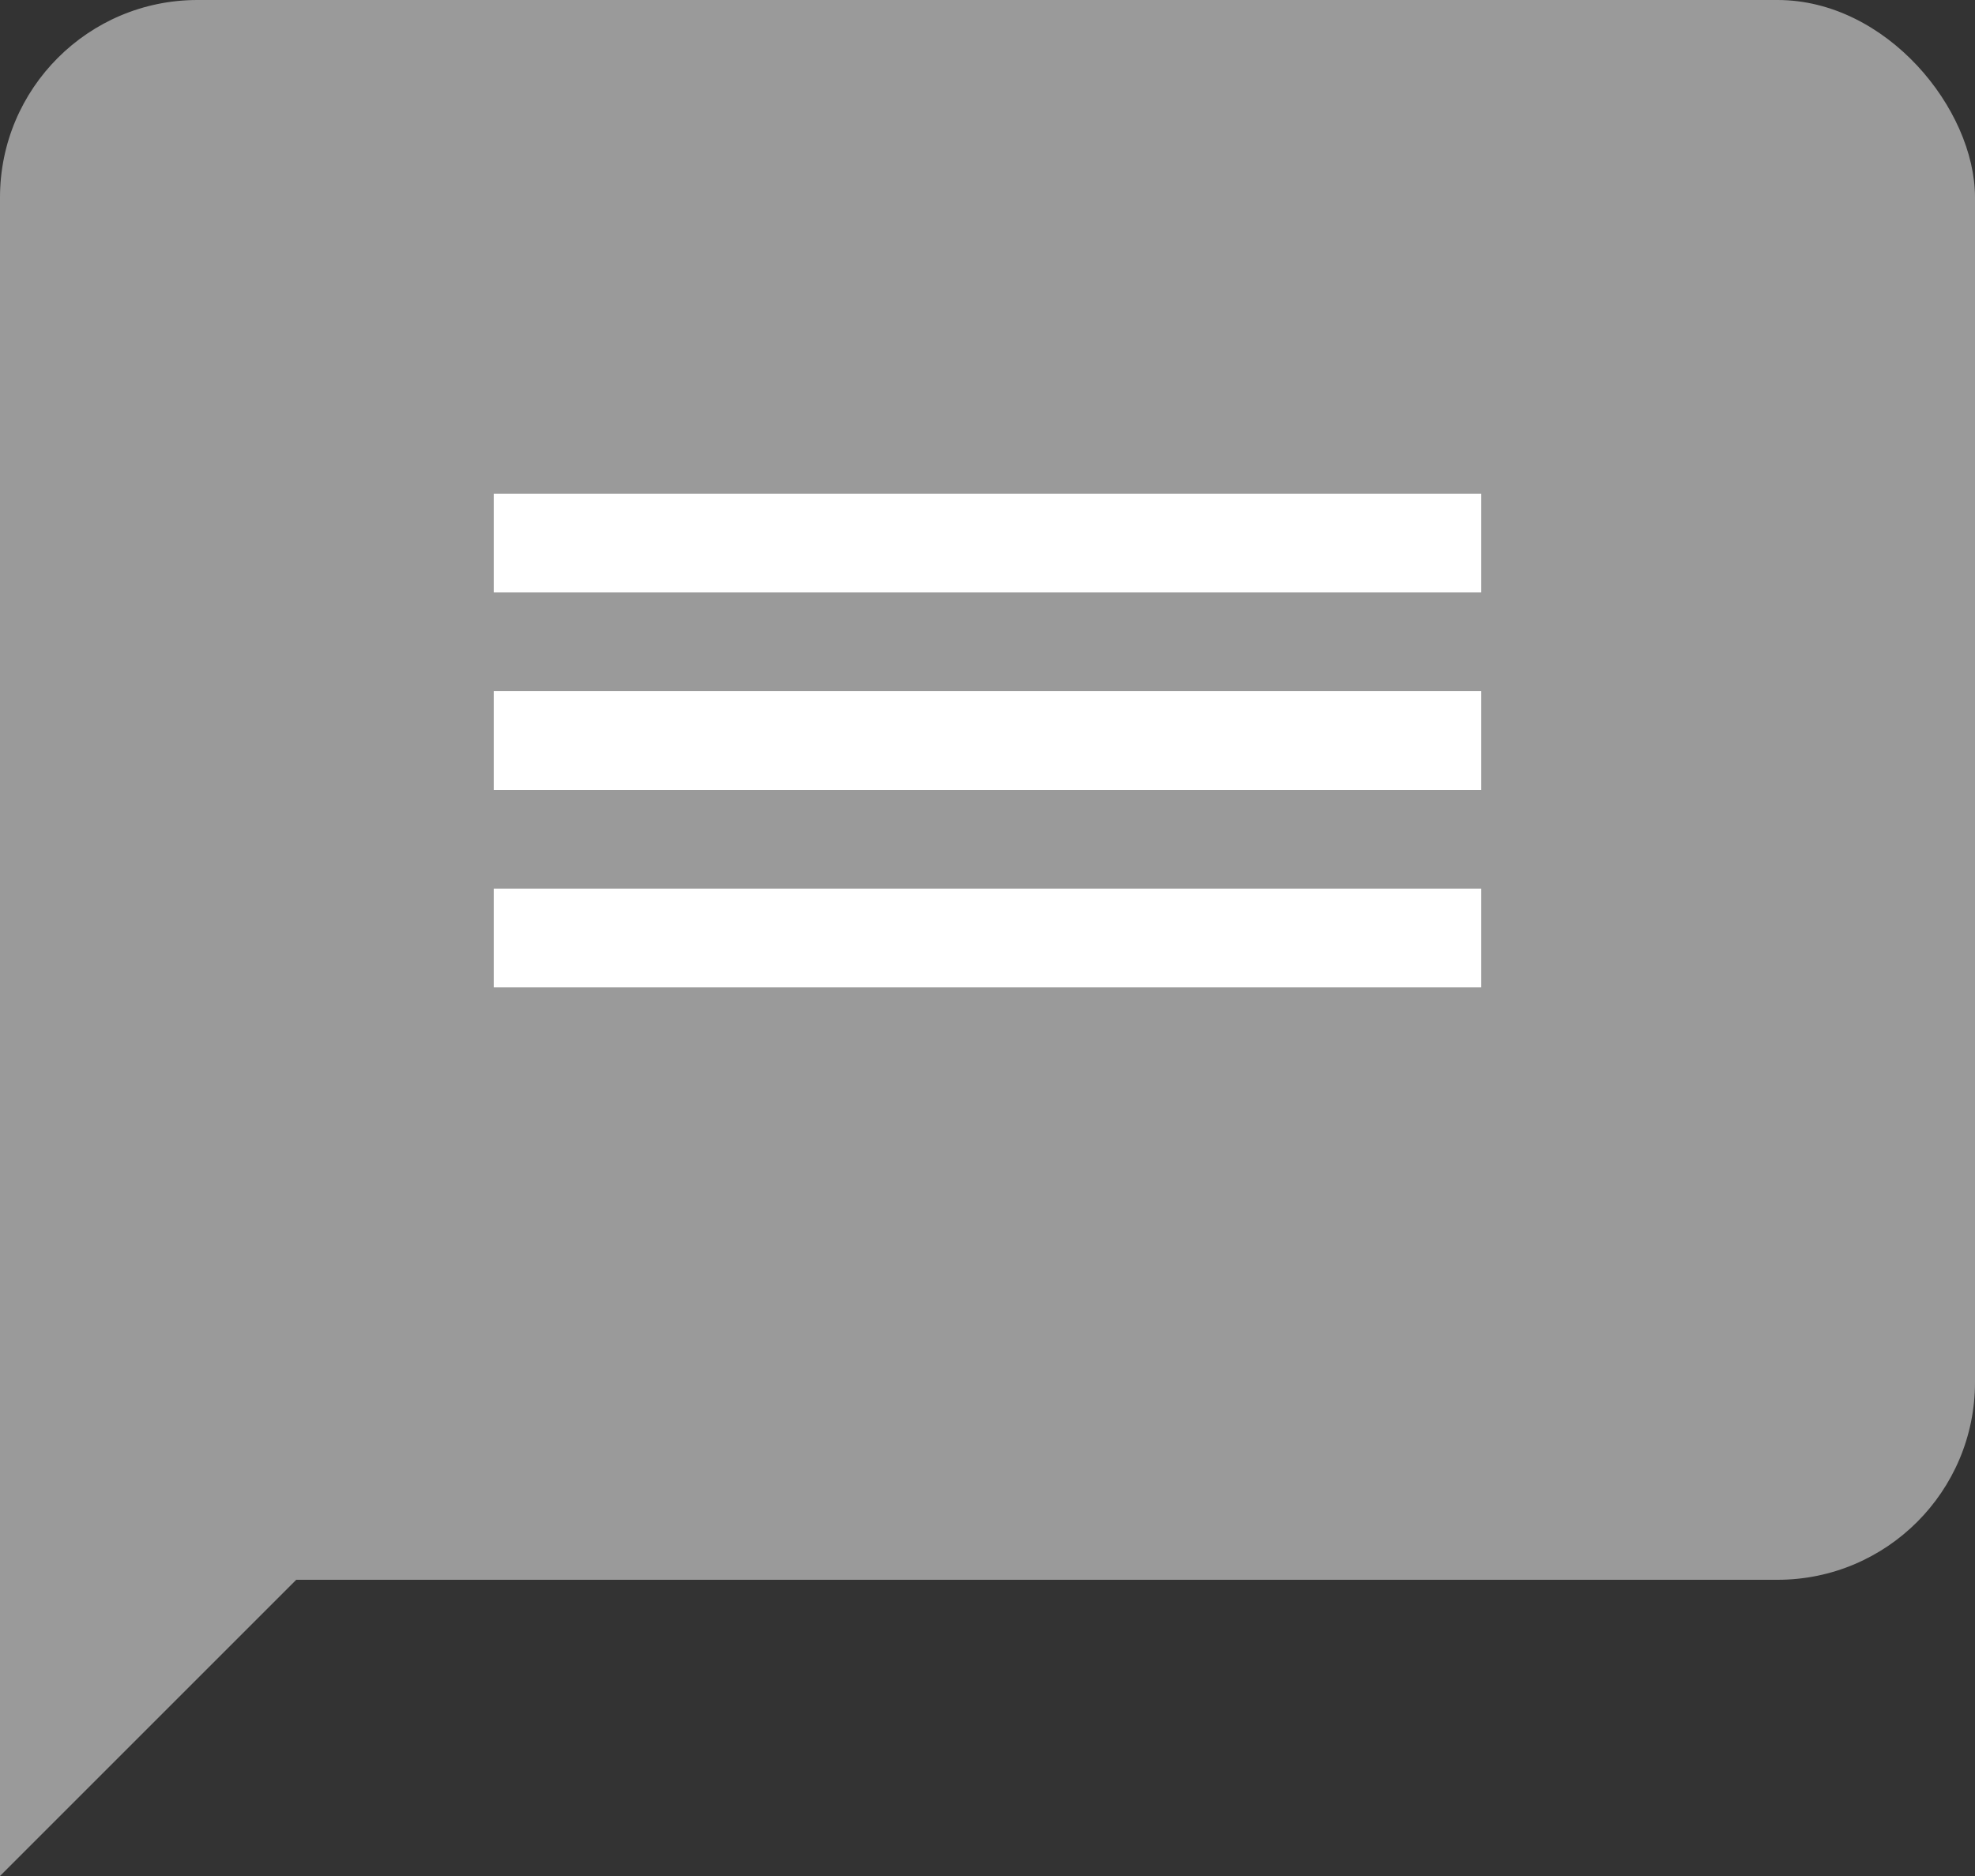 <svg width="20" height="19" viewBox="0 0 20 19" fill="none" xmlns="http://www.w3.org/2000/svg">
<rect x="0" y="0" width="20" height="19" fill="#333333" stroke="none"/>
<path d="M0 13L4 15L0 19V13Z" fill="#9A9A9A"/>
<rect width="20" height="16" rx="2" fill="#9A9A9A"/>
<rect x="5" y="7" width="10" height="1" fill="white"/>
<rect x="5" y="9" width="10" height="1" fill="white"/>
<rect x="5" y="5" width="10" height="1" fill="white"/>
</svg>
